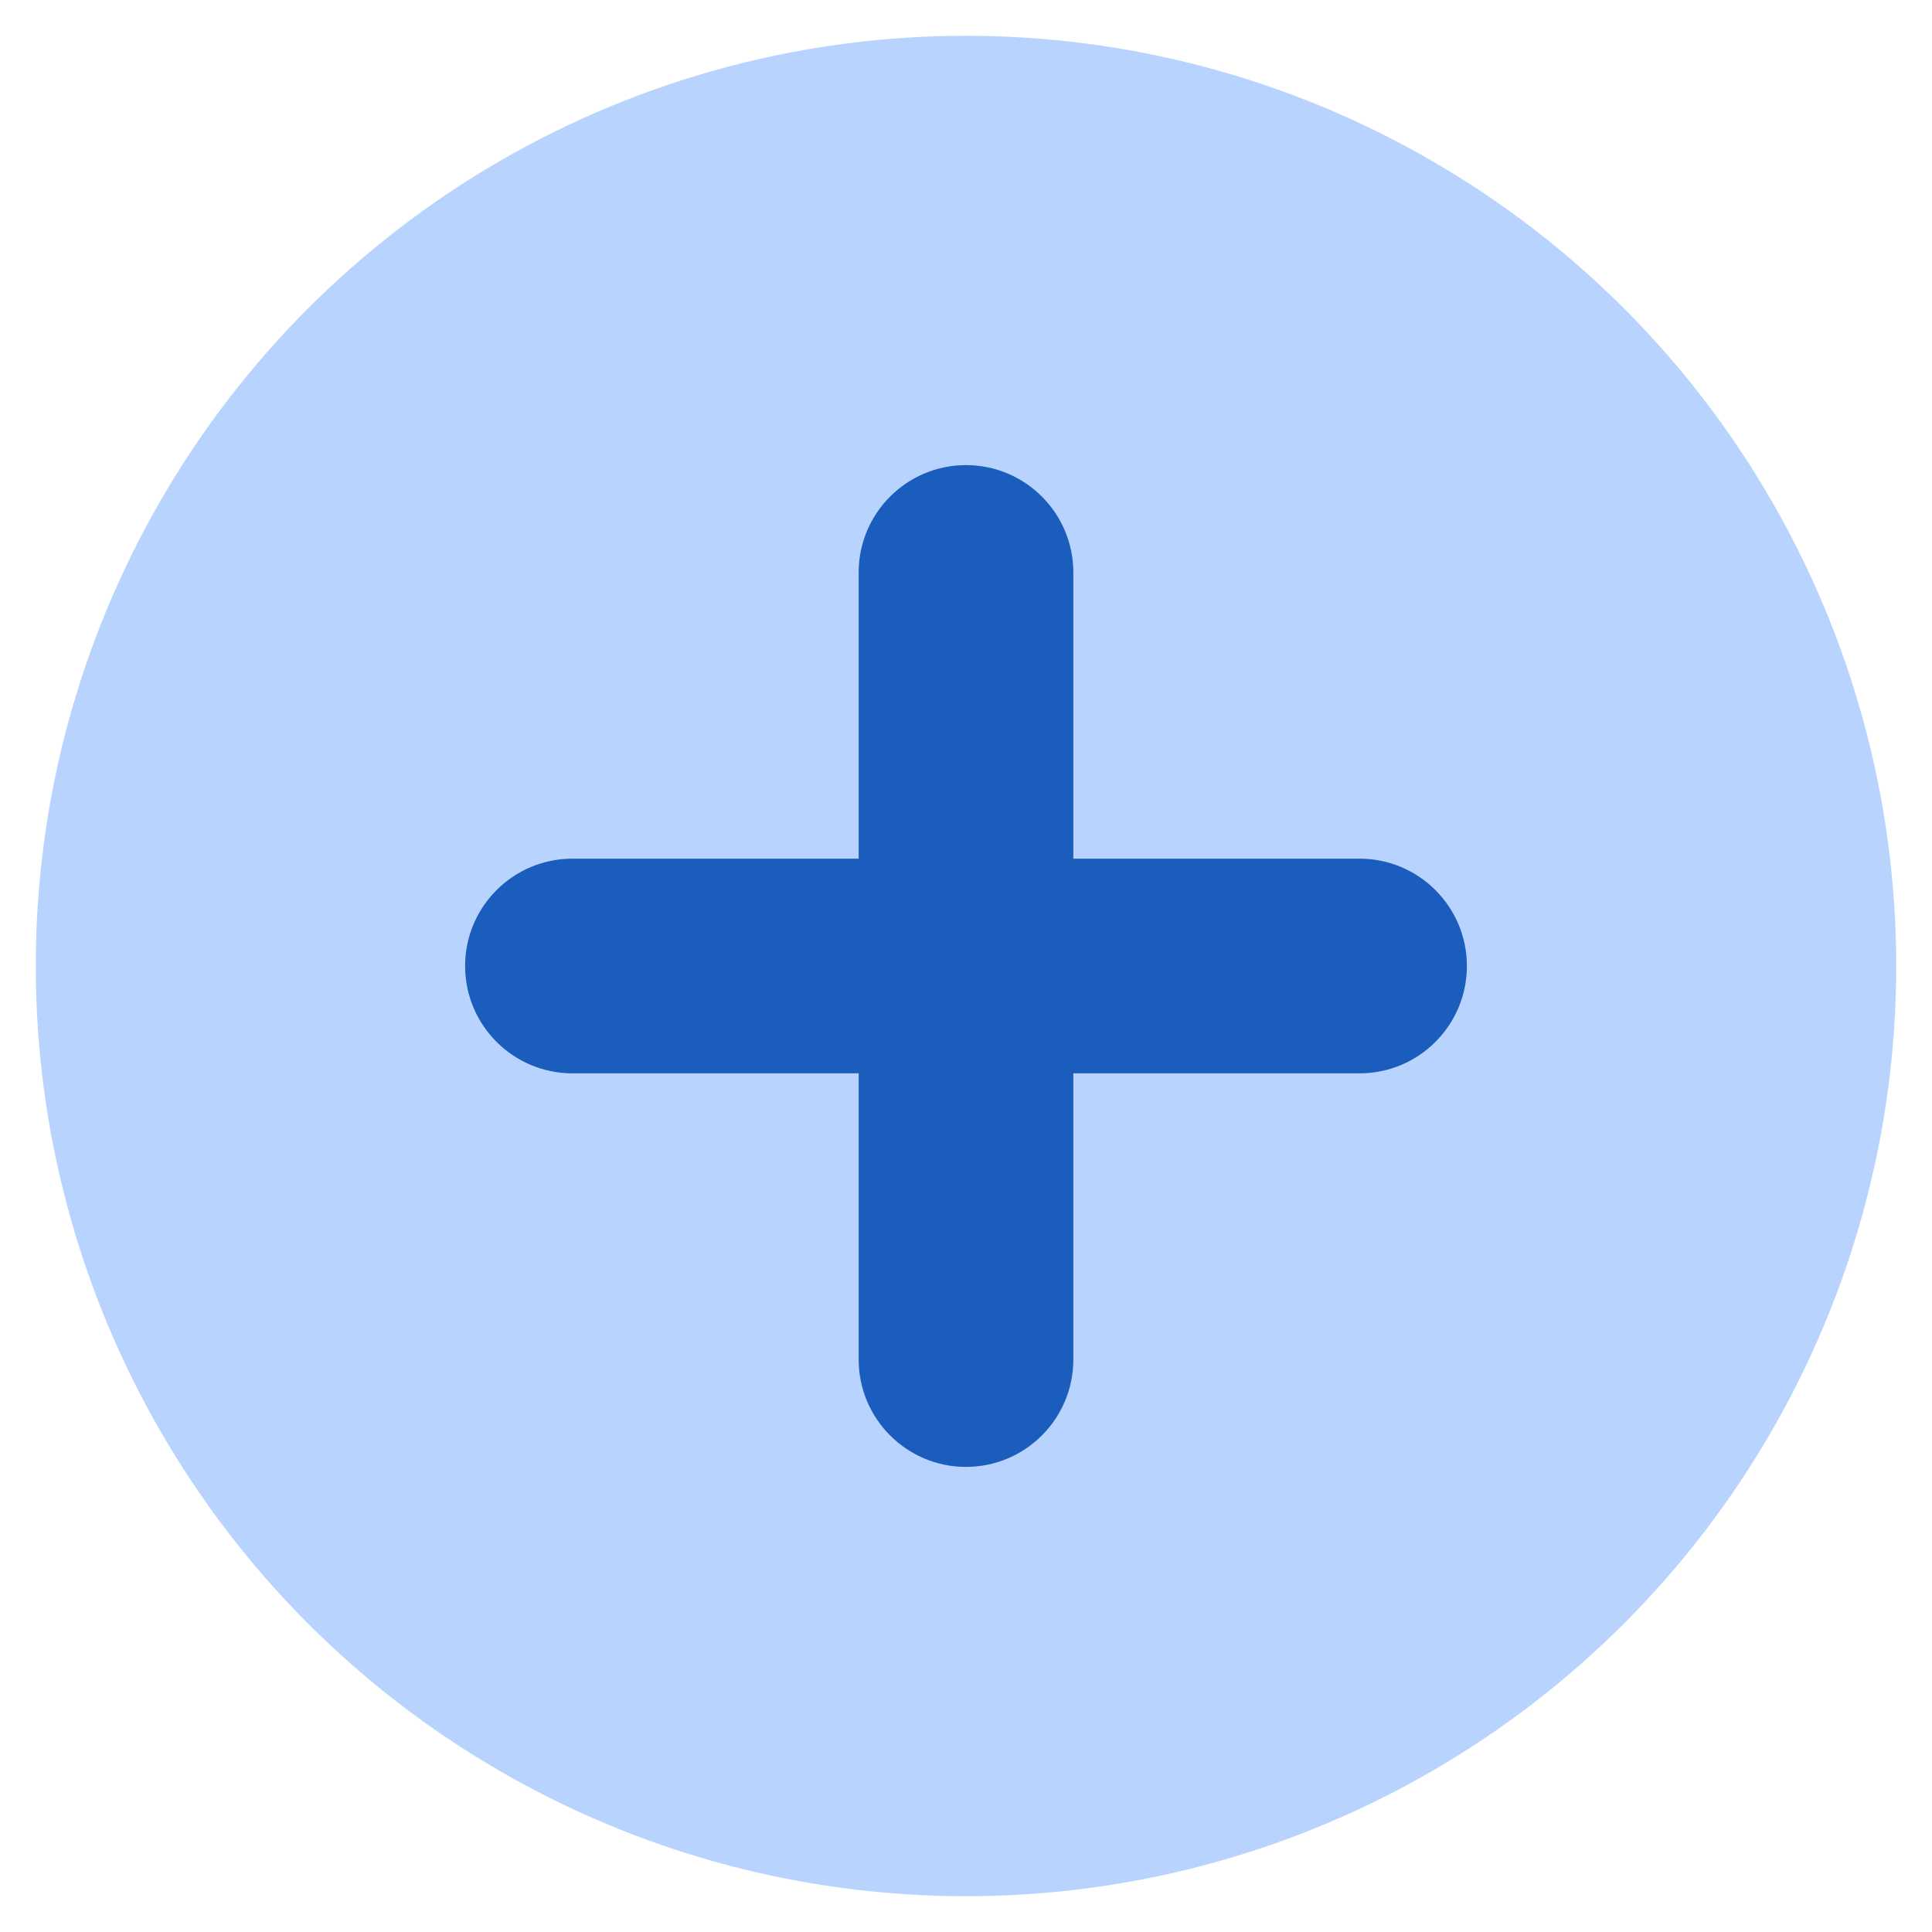 <svg height="27" viewBox="0 0 27 27" width="27" xmlns="http://www.w3.org/2000/svg"><g fill="none" fill-rule="evenodd"><circle cx="13.5" cy="13.5" fill="#4f91fb" opacity=".4" r="13"/><path d="m13.5 6.5c.828 0 1.5.672 1.5 1.5v4h4c.828 0 1.5.672 1.5 1.5s-.672 1.5-1.5 1.5h-4v4c0 .828-.672 1.5-1.5 1.5s-1.5-.672-1.5-1.5v-4h-4c-.828 0-1.5-.672-1.5-1.5s.672-1.5 1.5-1.5h4v-4c0-.828.672-1.5 1.5-1.5z" fill="#1b5dbd"/></g></svg>